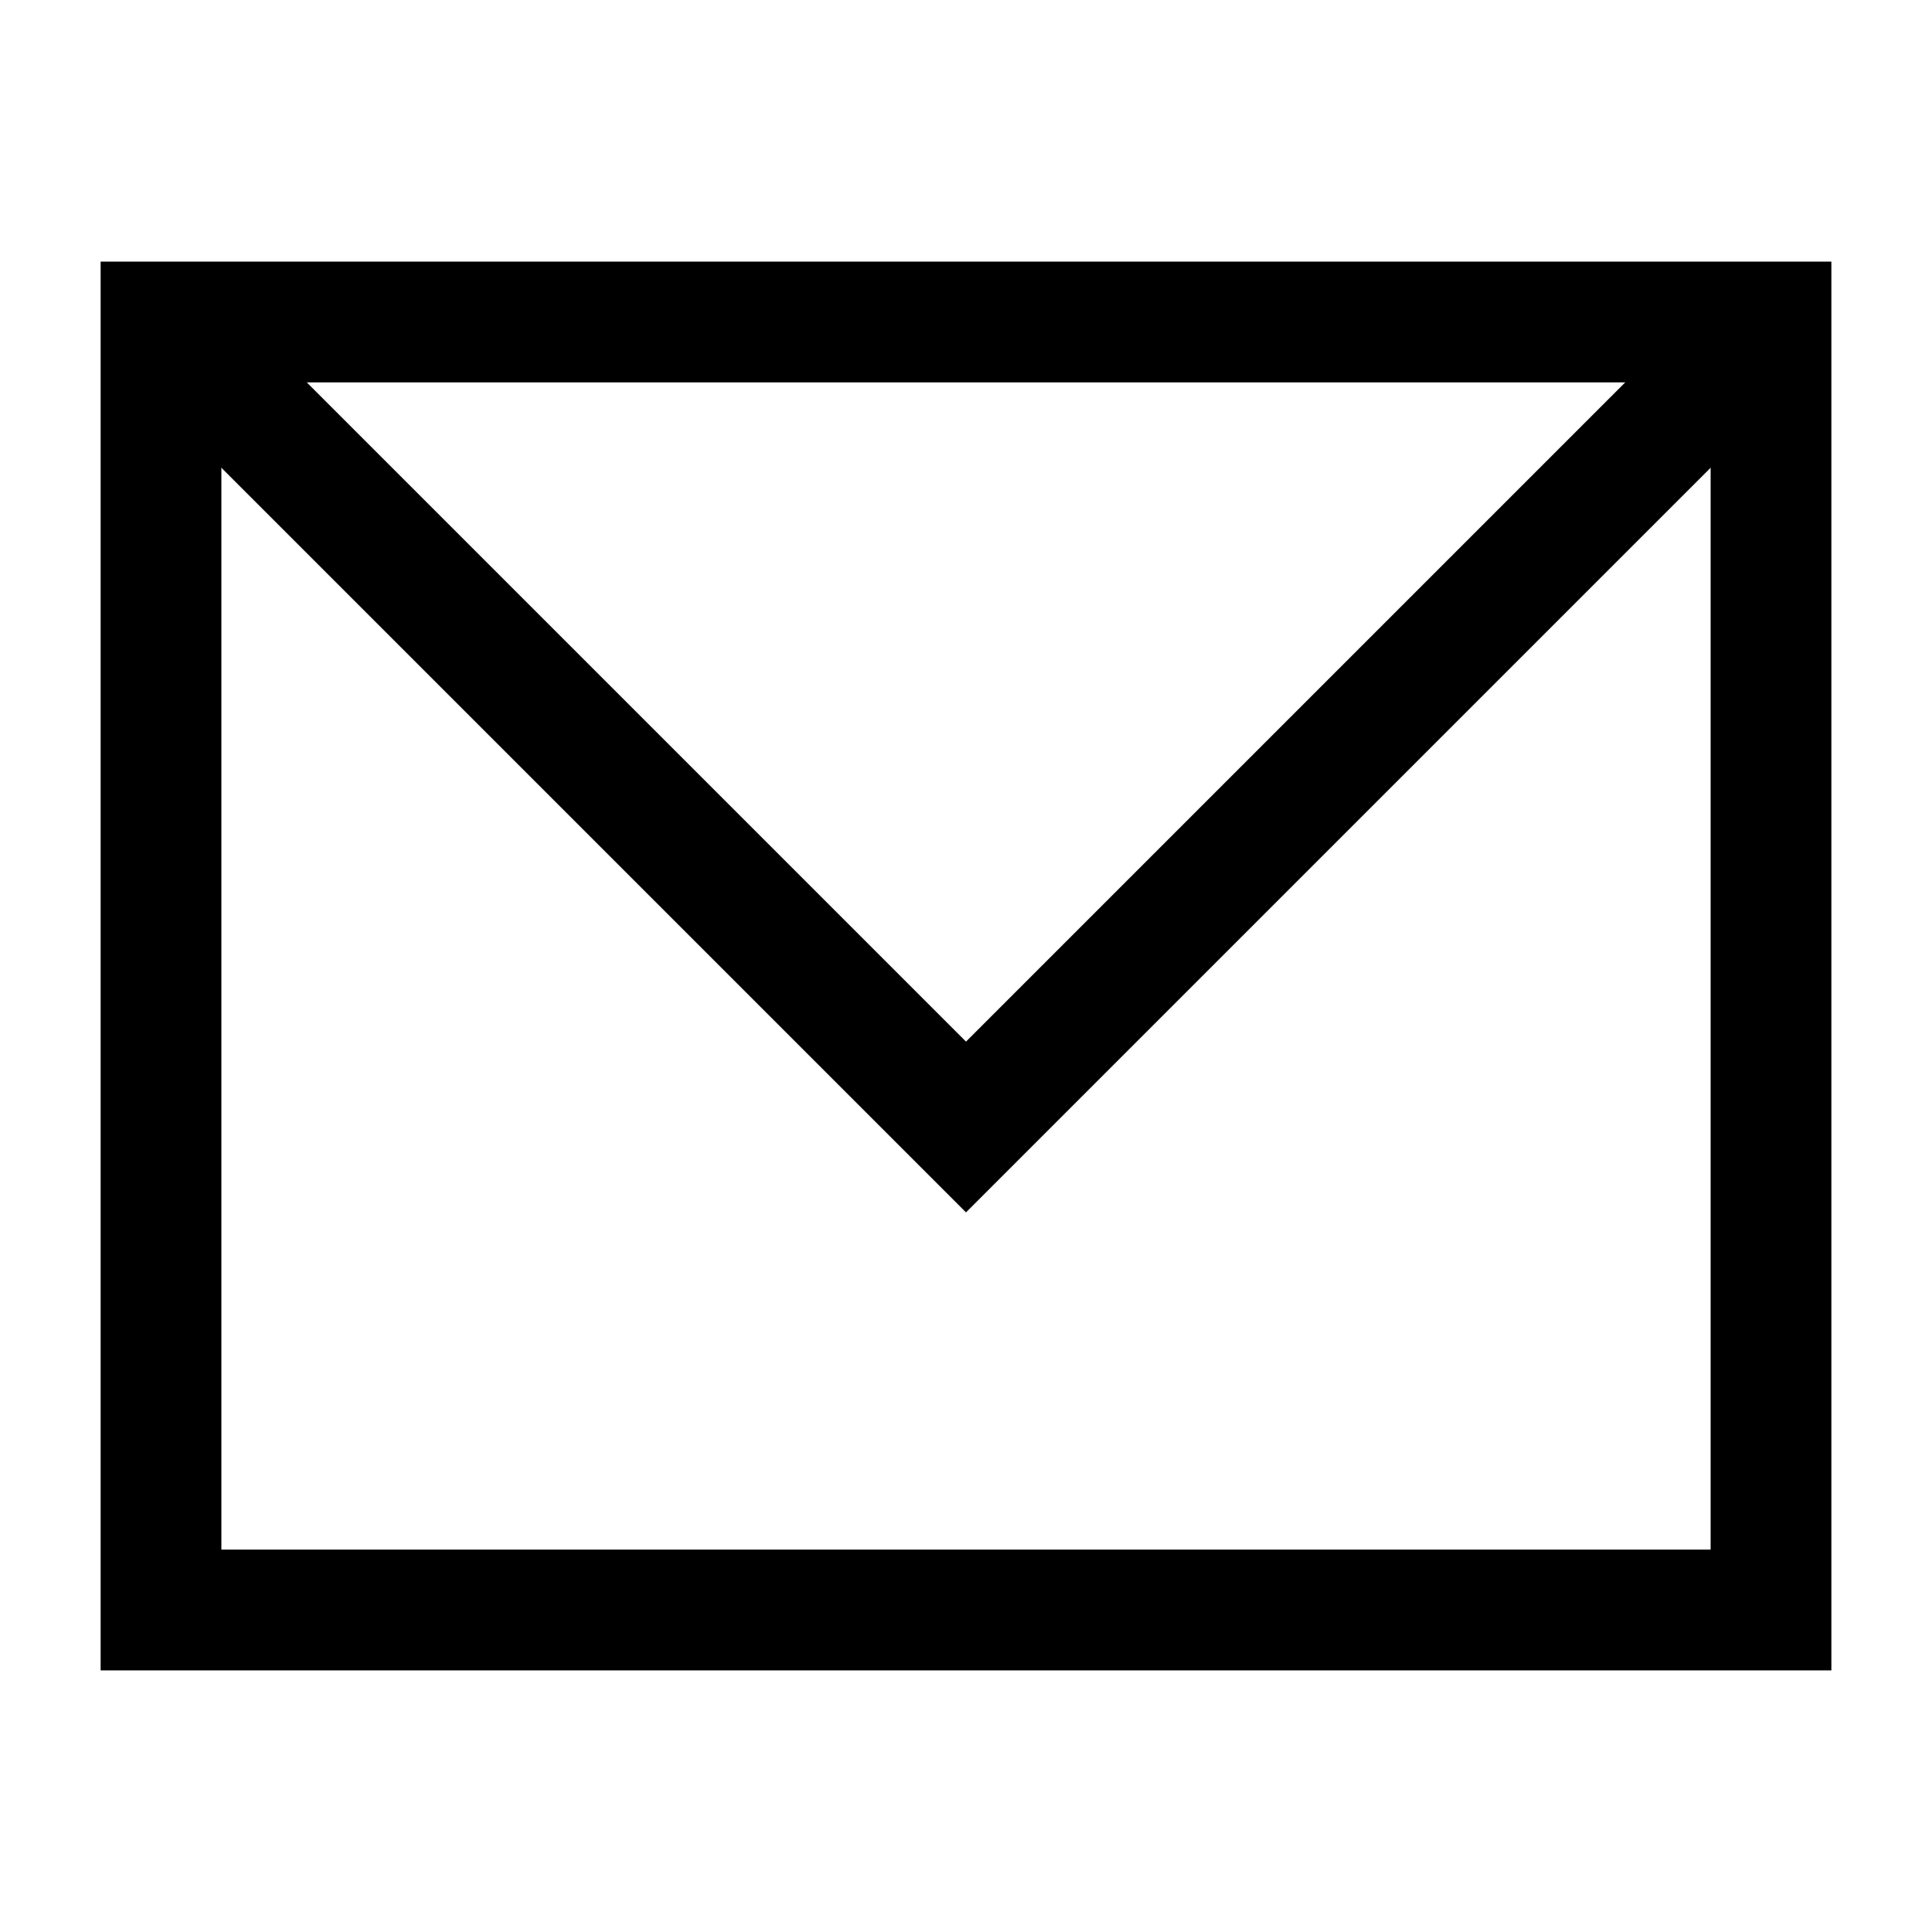 <svg xmlns="http://www.w3.org/2000/svg" viewBox="0 0 24 24"><path fill="none" stroke="currentColor" stroke-miterlimit="10" stroke-width="1.5" d="M2 4h20v16H2z"/><path fill="none" stroke="currentColor" stroke-miterlimit="10" stroke-width="1.5" d="M2 4l10 10L22 4"/></svg>